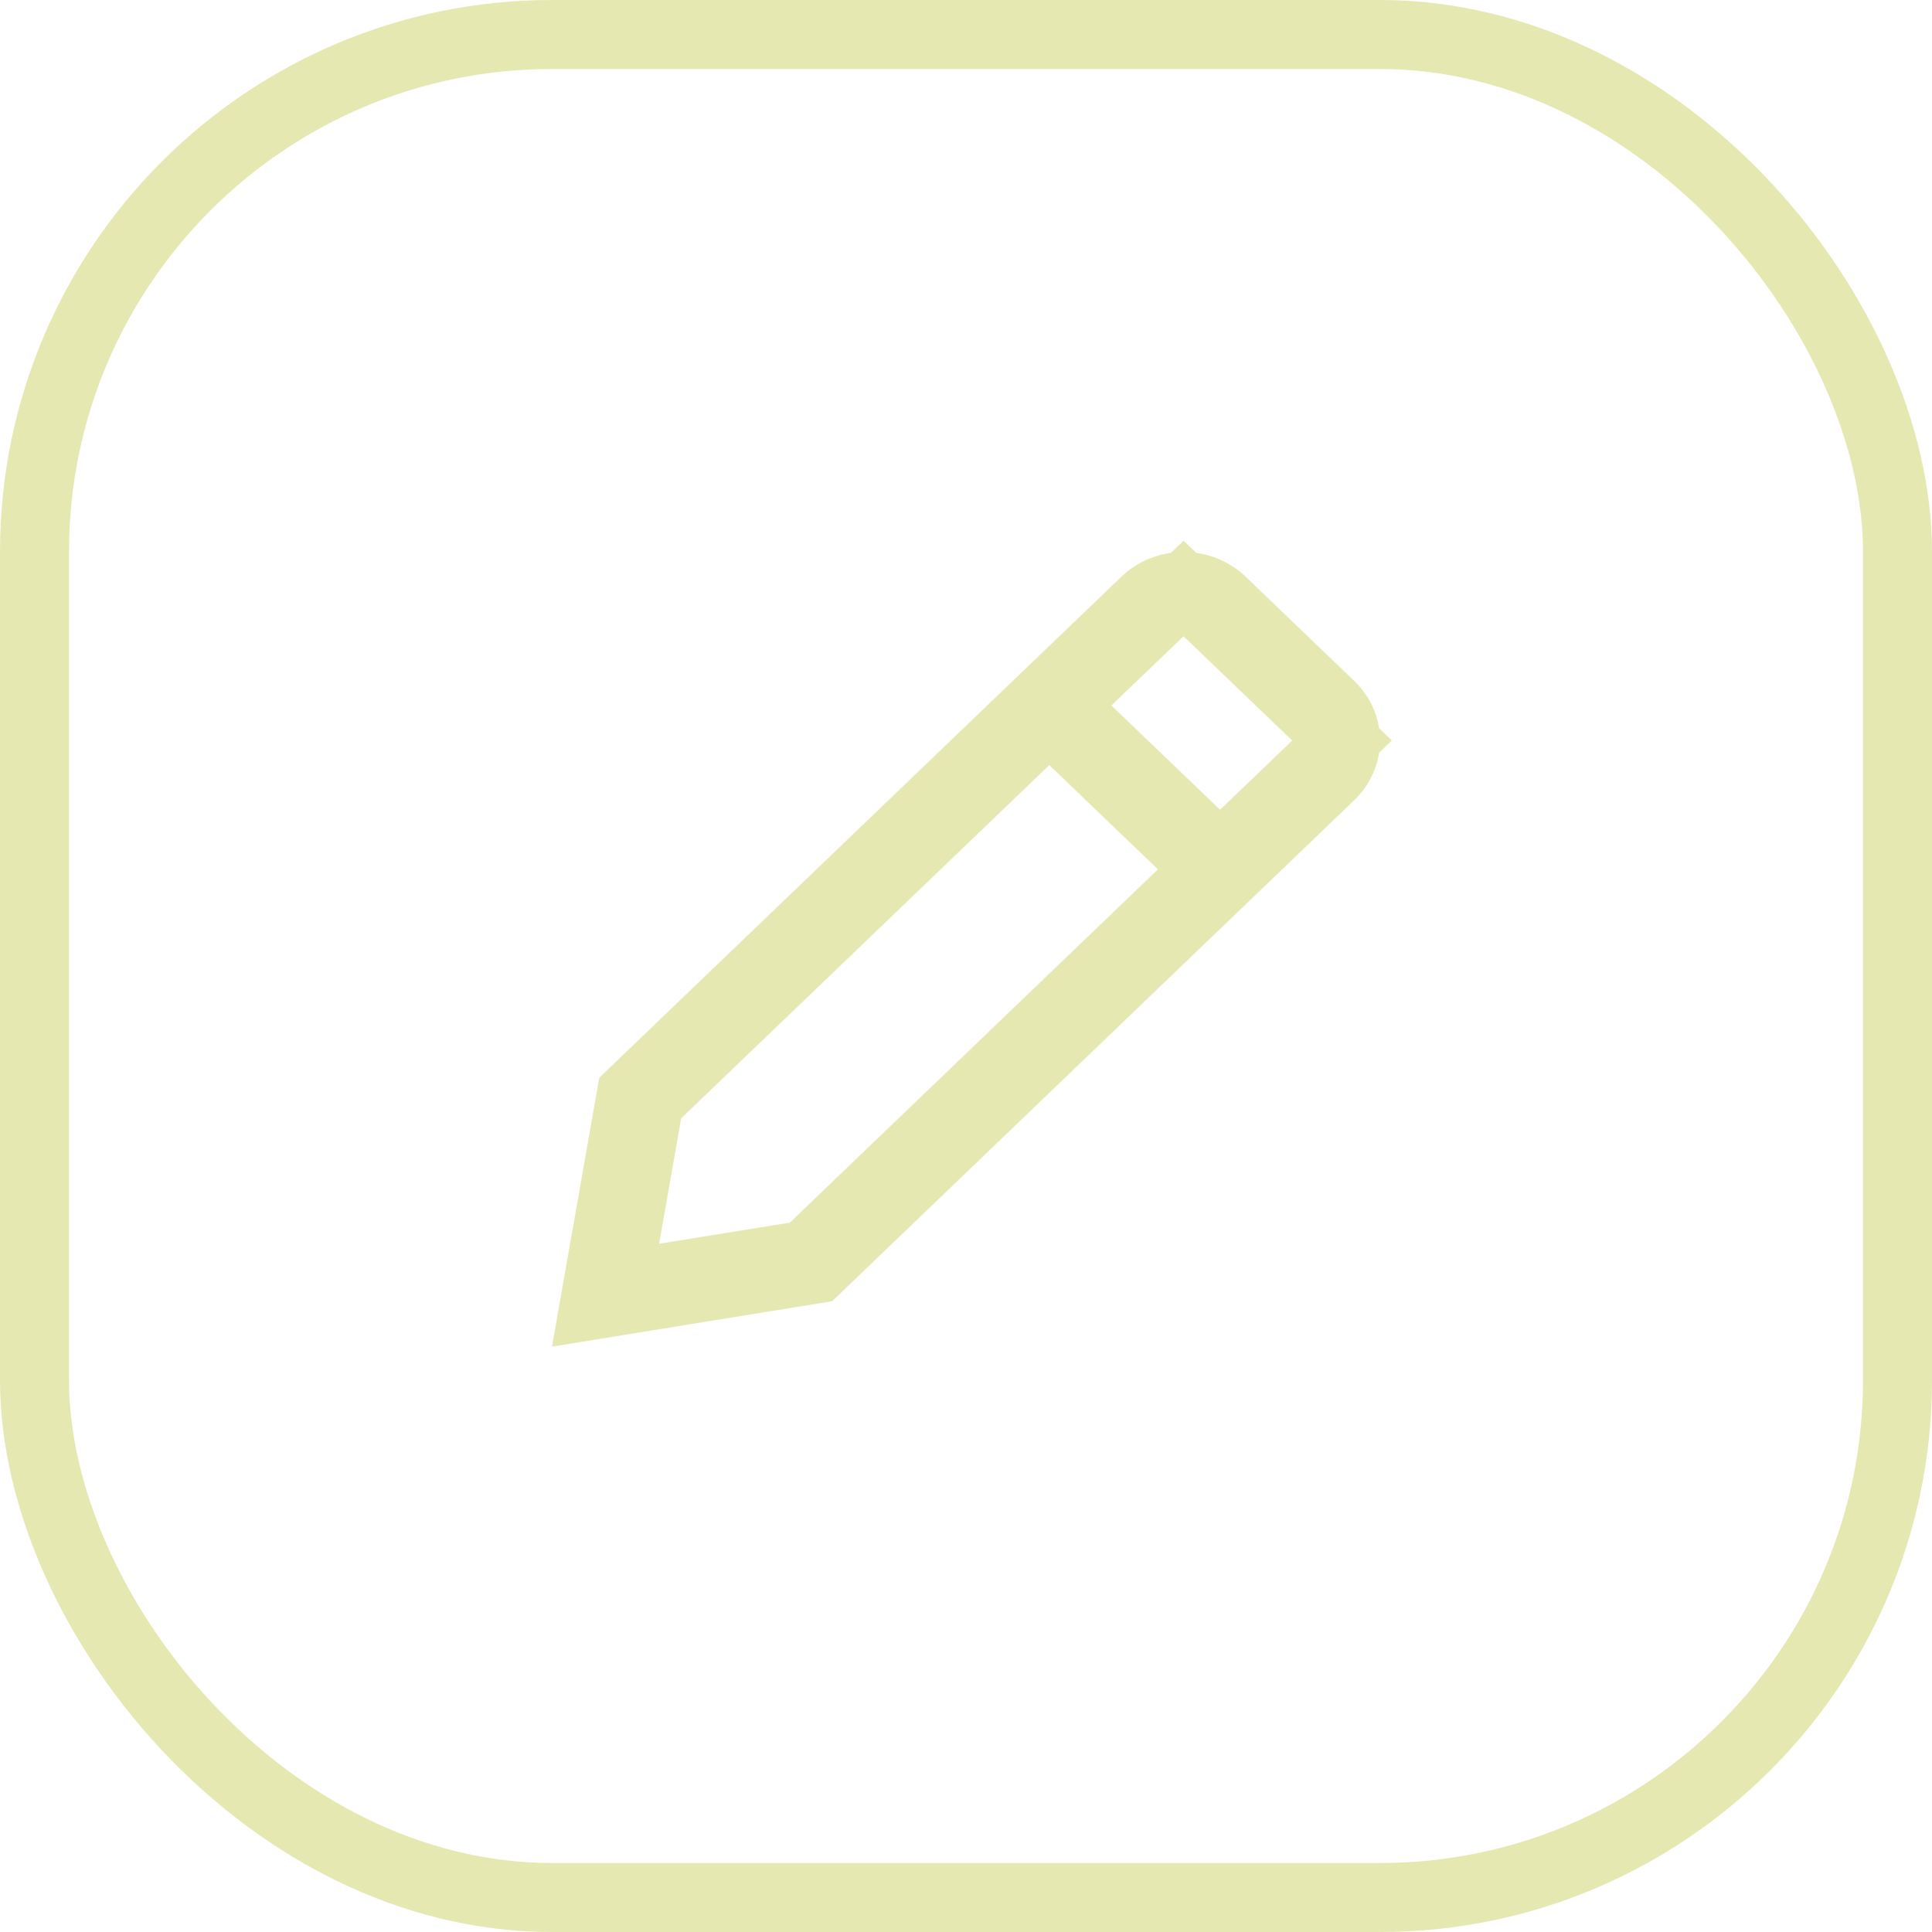 <svg xmlns="http://www.w3.org/2000/svg" width="28" height="28" viewBox="0 0 28 28" fill="none">
  <g filter="url(#filter0_b_1630_721)">
    <rect width="28" height="28" rx="8" fill="white" fill-opacity="0.01"/>
    <rect x="0.5" y="0.5" width="27" height="27" rx="7.5" stroke="#E6E8B2"/>
  </g>
  <path d="M19.281 10.23L19.281 10.23C19.352 10.298 19.407 10.377 19.444 10.463C19.481 10.549 19.5 10.641 19.5 10.733C19.5 10.824 19.481 10.916 19.444 11.002C19.407 11.088 19.352 11.168 19.281 11.236L19.281 11.236L11.826 18.39L8.614 18.91L9.149 15.867L16.599 8.718C16.742 8.581 16.941 8.5 17.152 8.5C17.364 8.5 17.563 8.581 17.706 8.718L19.281 10.23ZM15.761 9.863L15.385 10.224L15.761 10.585L17.336 12.096L17.682 12.429L18.028 12.096L19.074 11.093L19.45 10.732L19.073 10.371L17.499 8.861L17.153 8.529L16.806 8.861L15.761 9.863ZM17.128 12.96L17.504 12.6L17.128 12.239L15.554 10.728L15.207 10.395L14.861 10.728L9.526 15.847L9.409 15.96L9.38 16.121L9.06 17.939L8.938 18.632L9.632 18.519L11.527 18.213L11.681 18.188L11.793 18.08L17.128 12.96Z" fill="#F4F85A" stroke="#E6E8B2"/>
  <defs>
    <filter id="filter0_b_1630_721" x="-40" y="-40" width="108" height="108" filterUnits="userSpaceOnUse" color-interpolation-filters="sRGB">
      <feFlood flood-opacity="0" result="BackgroundImageFix"/>
      <feGaussianBlur in="BackgroundImageFix" stdDeviation="20"/>
      <feComposite in2="SourceAlpha" operator="in" result="effect1_backgroundBlur_1630_721"/>
      <feBlend mode="normal" in="SourceGraphic" in2="effect1_backgroundBlur_1630_721" result="shape"/>
    </filter>
  </defs>
</svg>